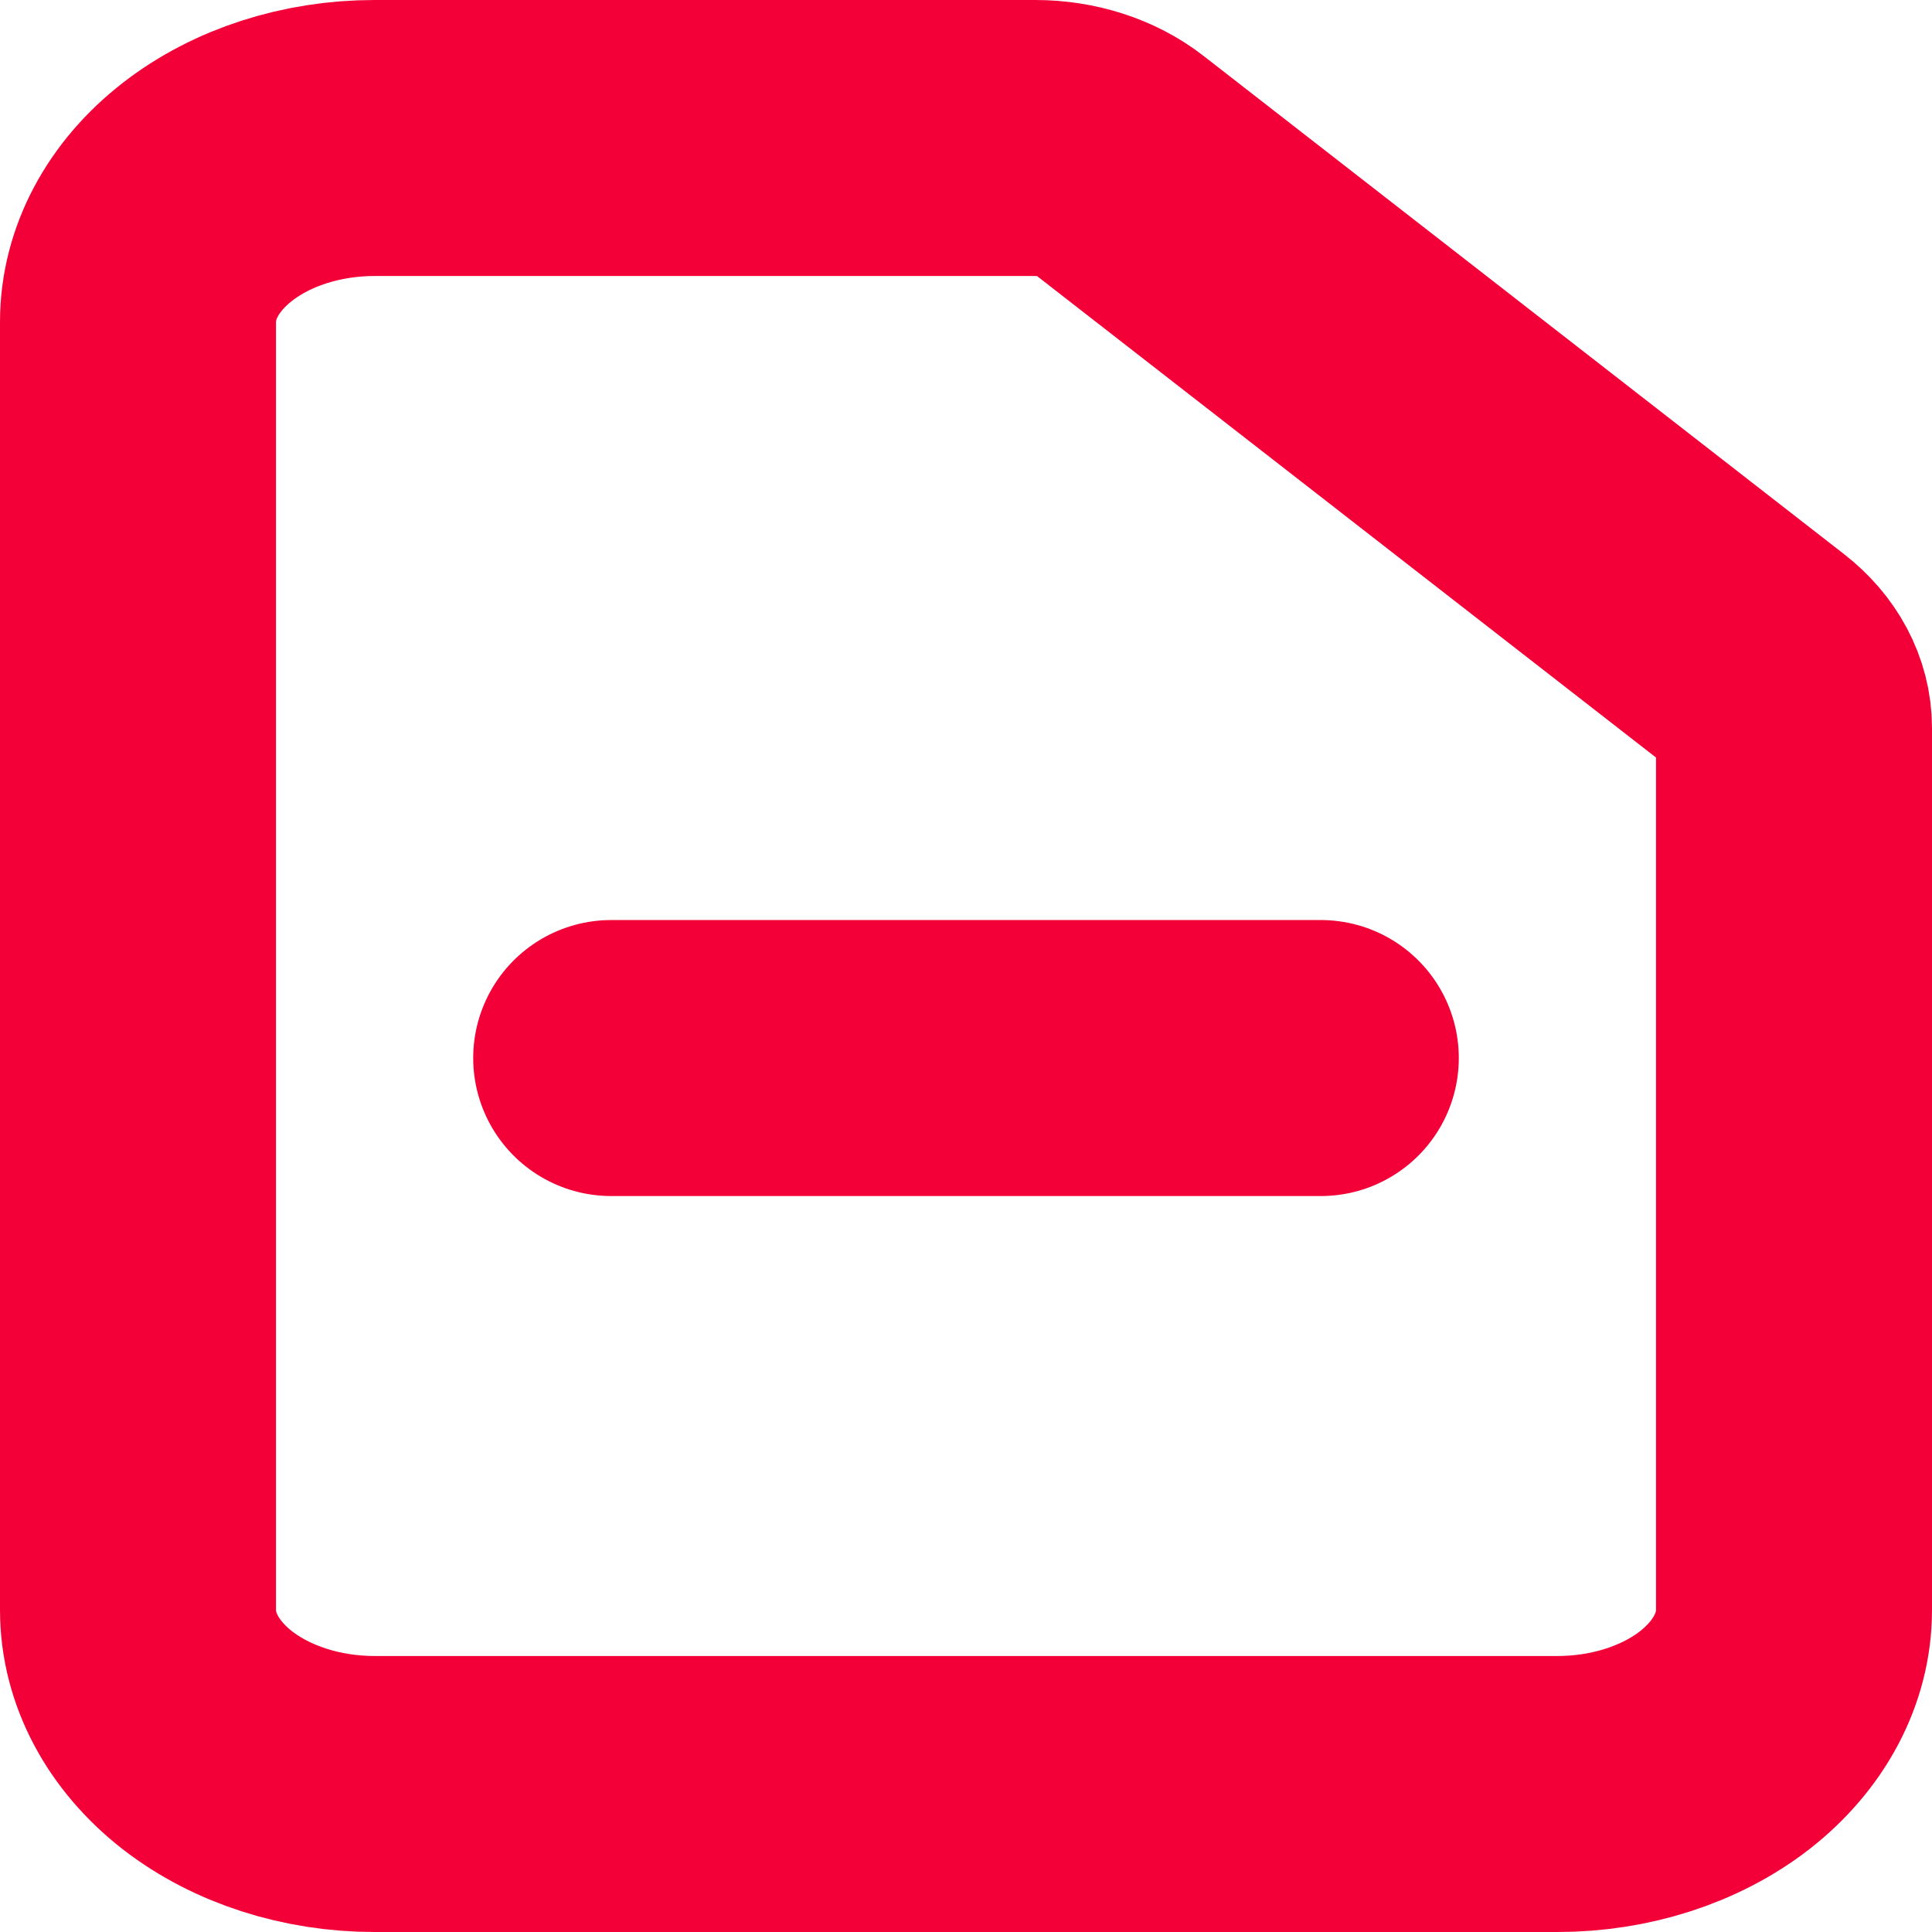 <svg width="14" height="14" viewBox="0 0 14 14" fill="none" xmlns="http://www.w3.org/2000/svg">
<path d="M4.429 7.667H9.571M11.286 13H2.714C2.26 13 1.824 12.86 1.502 12.61C1.181 12.359 1 12.02 1 11.667V2.333C1 1.98 1.181 1.641 1.502 1.391C1.824 1.14 2.26 1 2.714 1H7.502C7.73 1 7.948 1.07 8.108 1.195L12.749 4.805C12.91 4.93 13 5.099 13 5.276V11.667C13 12.02 12.819 12.359 12.498 12.61C12.176 12.86 11.74 13 11.286 13Z" stroke="#F30039" stroke-width="2" stroke-linecap="round" stroke-linejoin="round"/>
</svg>
